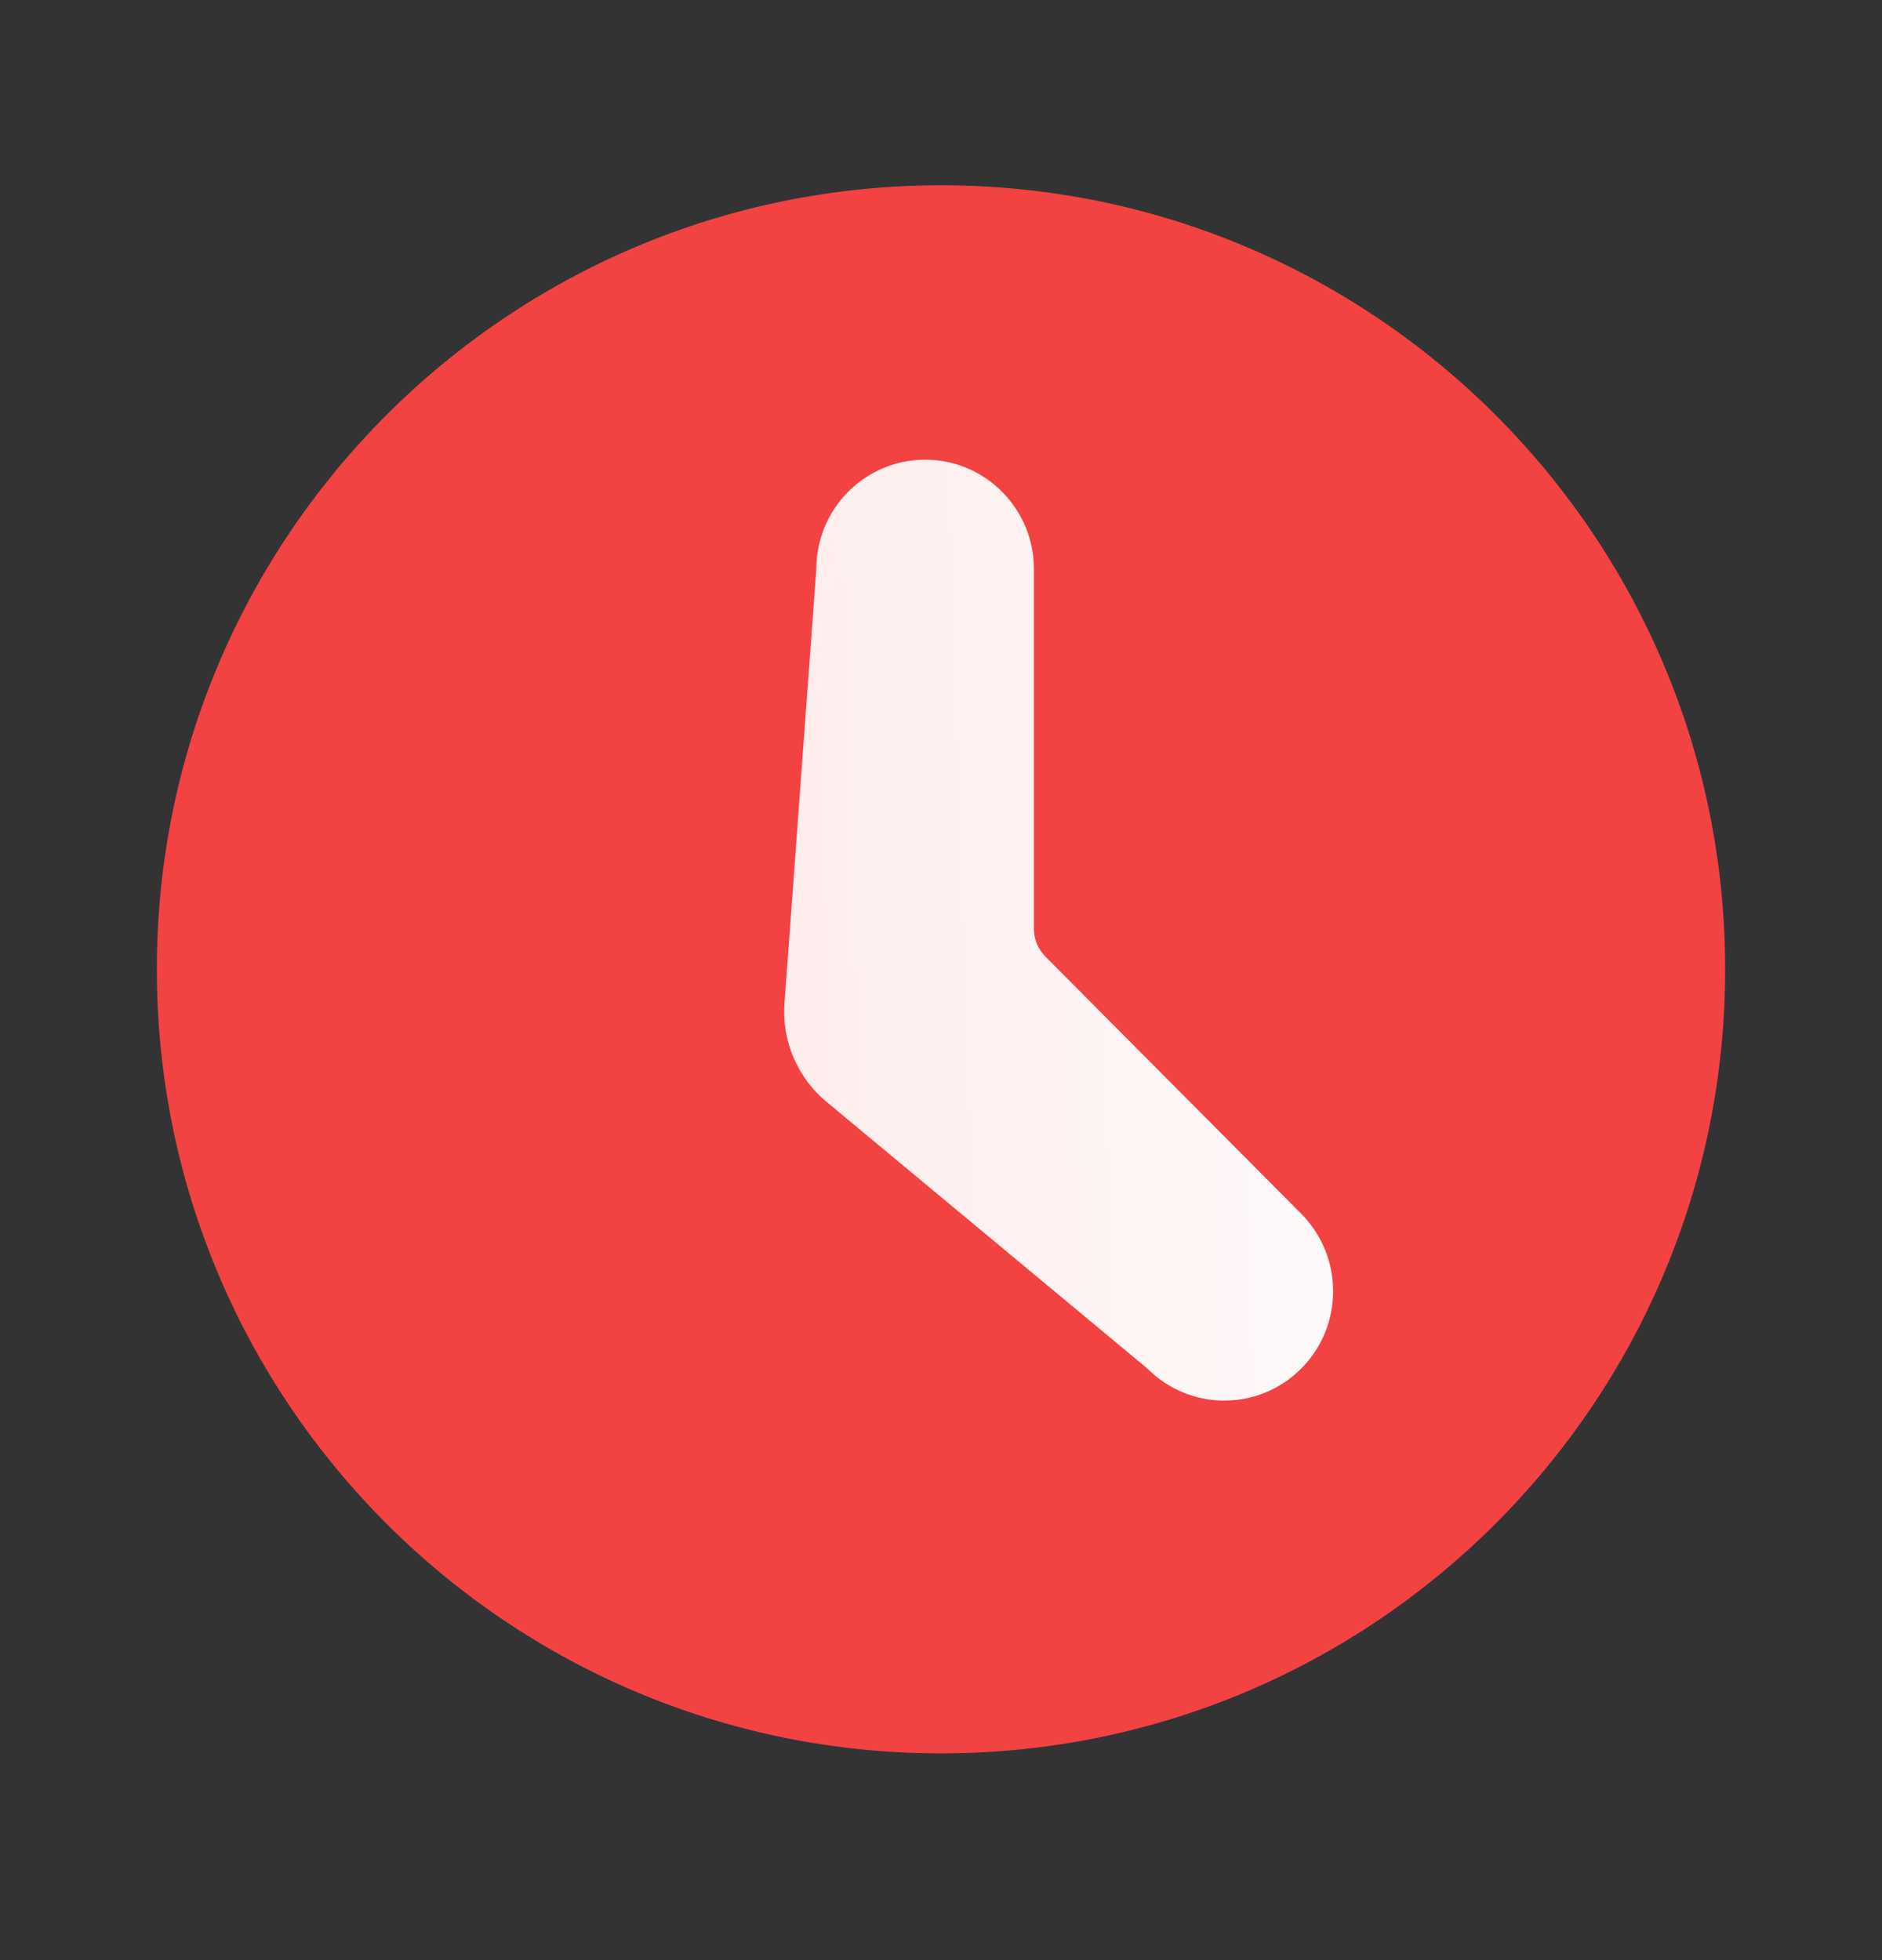 <svg width="24" height="25" viewBox="0 0 24 25" fill="none" xmlns="http://www.w3.org/2000/svg">
<rect x="0" y="0" width="24" height="25" fill="#333333" stroke="none"/>
<path d="M22 12.363C22 17.886 17.523 22.363 12 22.363C6.477 22.363 2 17.886 2 12.363C2 6.84 6.477 2.363 12 2.363C17.523 2.363 22 6.84 22 12.363Z" fill="#F24242"/>
<path fill-rule="evenodd" clip-rule="evenodd" d="M11.798 5.863C12.564 5.863 13.185 6.488 13.185 7.259V11.848C13.185 11.979 13.237 12.105 13.33 12.199L16.594 15.481C17.136 16.026 17.136 16.91 16.594 17.455C16.052 18 15.174 18 14.632 17.455L10.541 14.054C10.168 13.744 9.969 13.276 10.004 12.795L10.41 7.259C10.41 6.488 11.031 5.863 11.798 5.863Z" fill="url(#paint0_linear_1746_14942)"/>
<defs>
<linearGradient id="paint0_linear_1746_14942" x1="20.582" y1="5.975" x2="-1.696" y2="6.701" gradientUnits="userSpaceOnUse">
<stop stop-color="white"/>
<stop offset="0" stop-color="white"/>
<stop offset="1" stop-color="white" stop-opacity="0.8"/>
</linearGradient>
</defs>
</svg>
